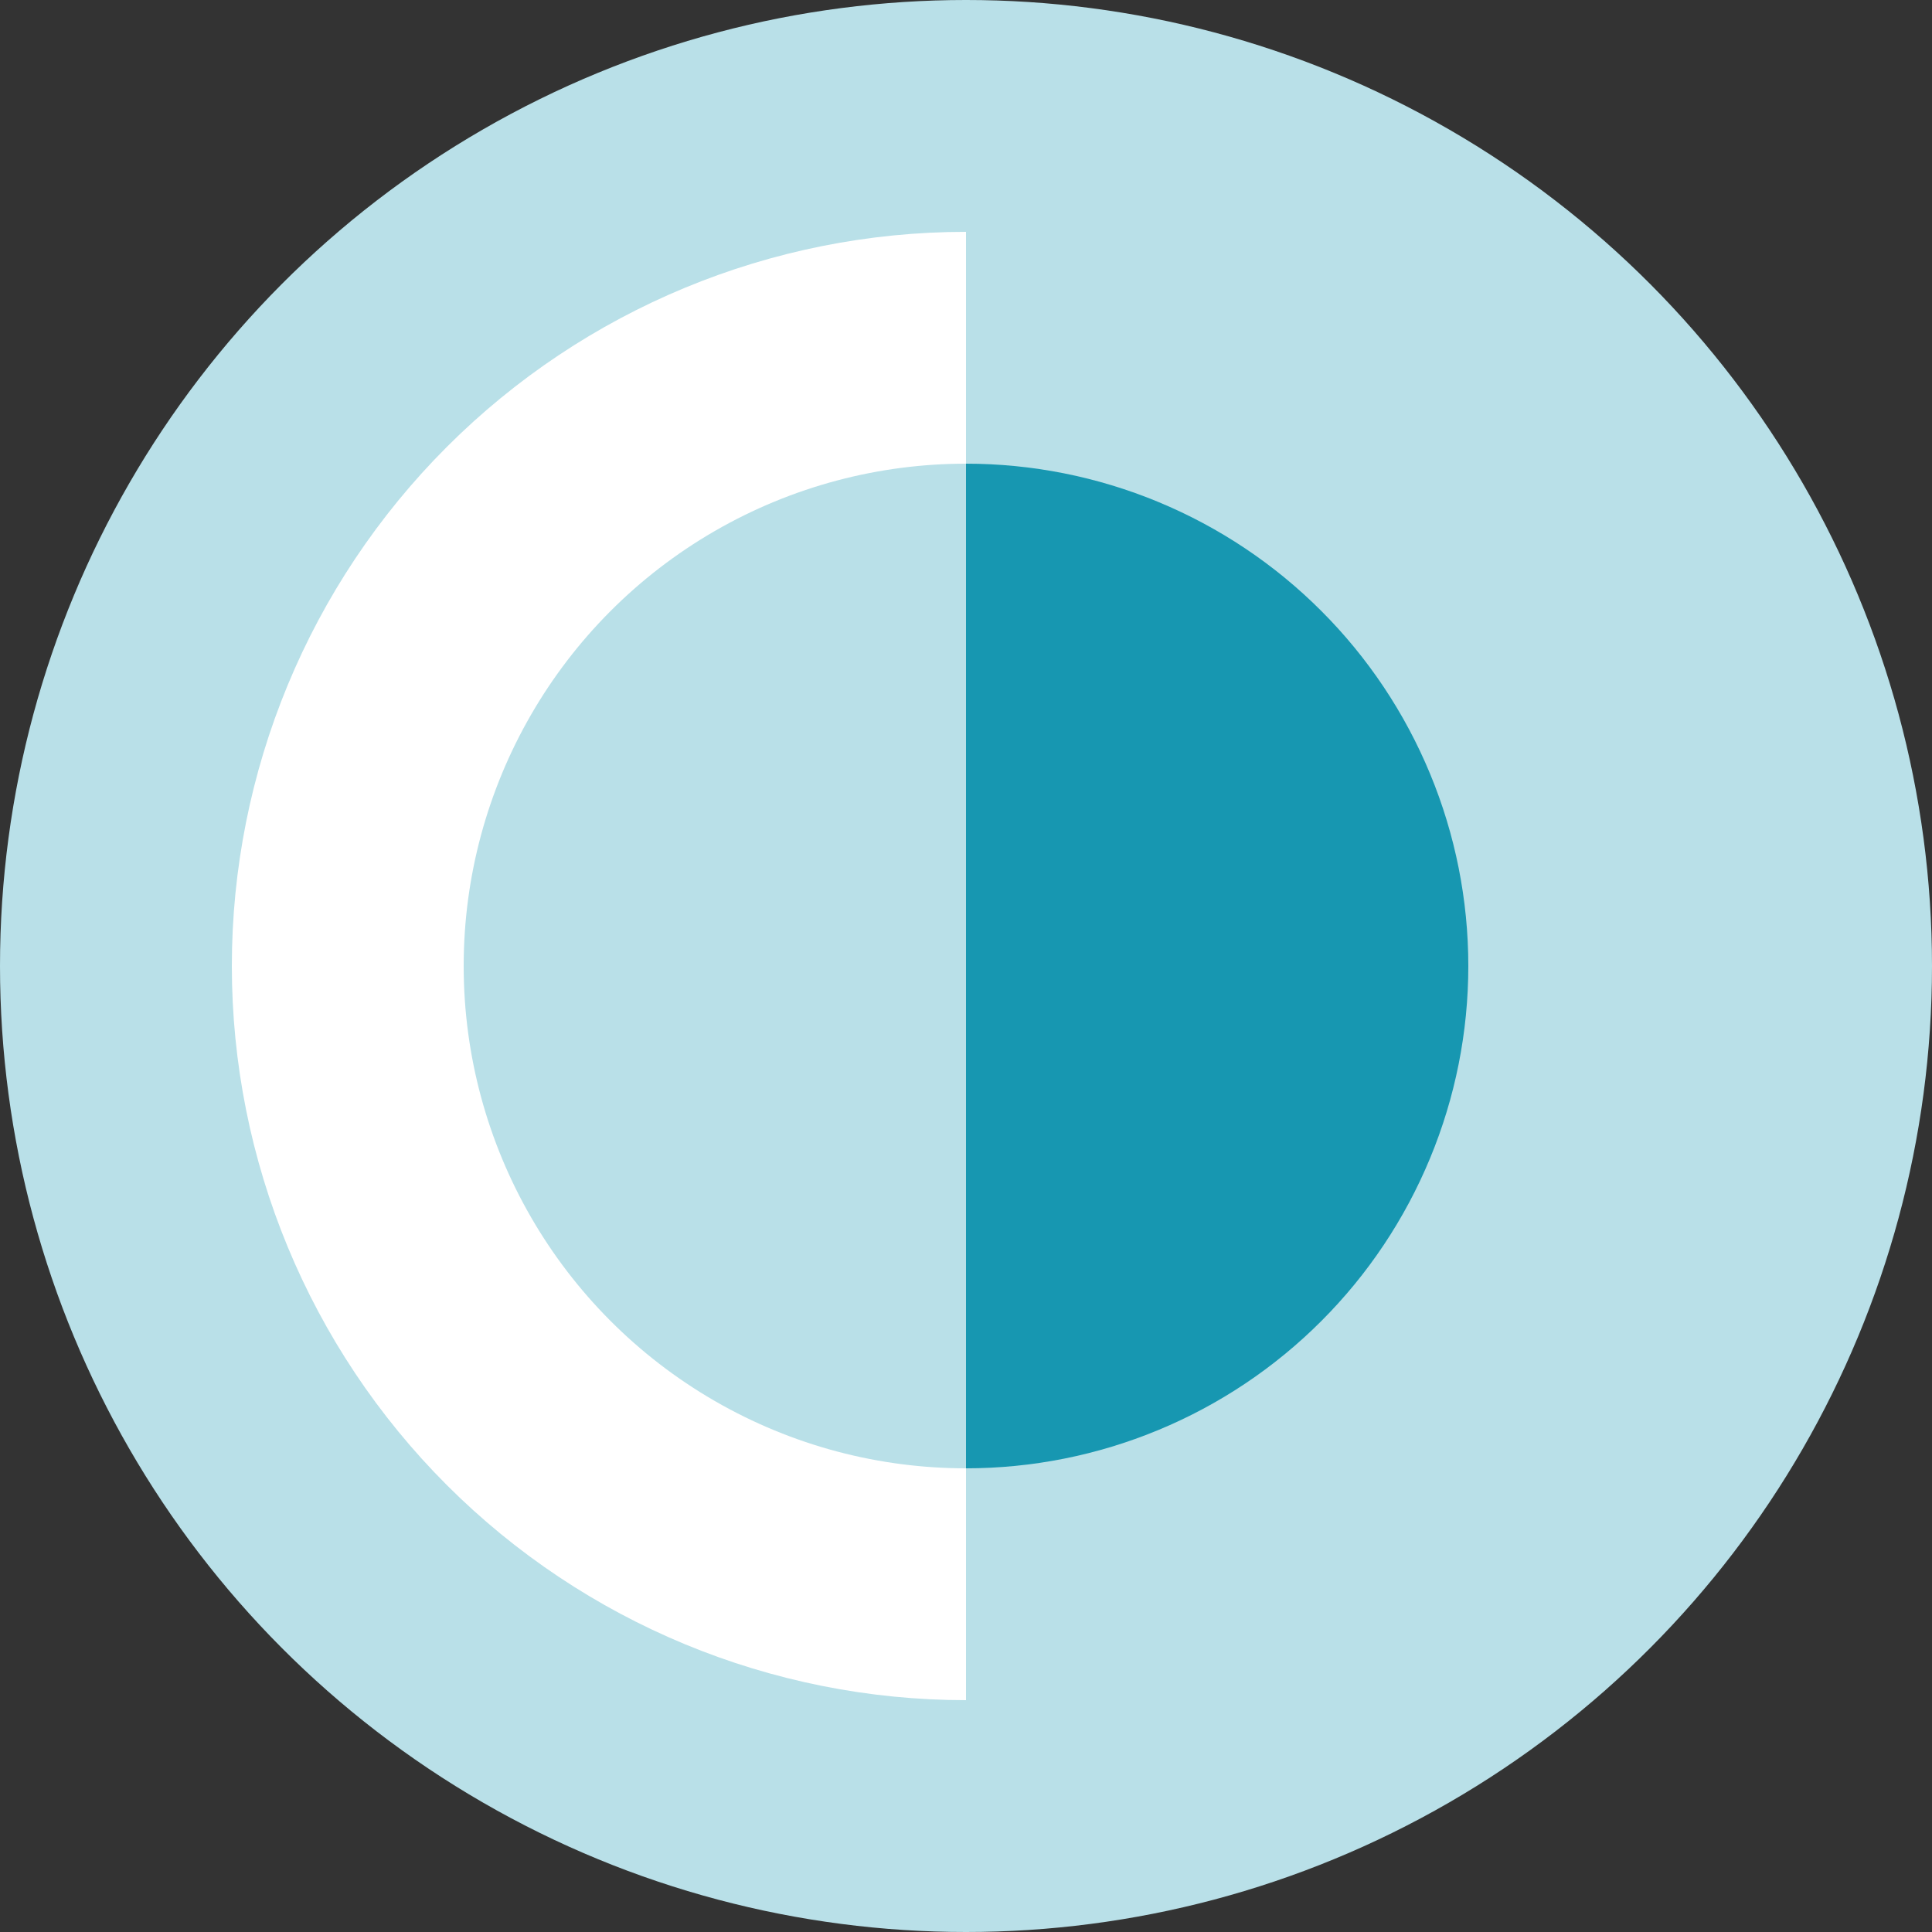 <svg xmlns="http://www.w3.org/2000/svg" width="50" height="50" viewBox="0 0 50 50" fill="none"><rect x="0" y="0" width="50" height="50" fill="#333333" stroke="none"/><circle cx="25" cy="25" r="25" fill="#B9E0E8"></circle><path d="M25 6C19.961 6 15.128 8.002 11.565 11.565C8.002 15.128 6 19.961 6 25C6 30.039 8.002 34.872 11.565 38.435C15.128 41.998 19.961 44 25 44L25 25L25 6Z" fill="white"></path><circle cx="25" cy="25" r="13" fill="#B9E0E8"></circle><path d="M25 38C26.707 38 28.398 37.664 29.975 37.01C31.552 36.357 32.985 35.4 34.192 34.192C35.4 32.985 36.357 31.552 37.01 29.975C37.664 28.398 38 26.707 38 25C38 23.293 37.664 21.602 37.01 20.025C36.357 18.448 35.4 17.015 34.192 15.808C32.985 14.6 31.552 13.643 29.975 12.99C28.398 12.336 26.707 12 25 12L25 38Z" fill="#1797B1"></path></svg>